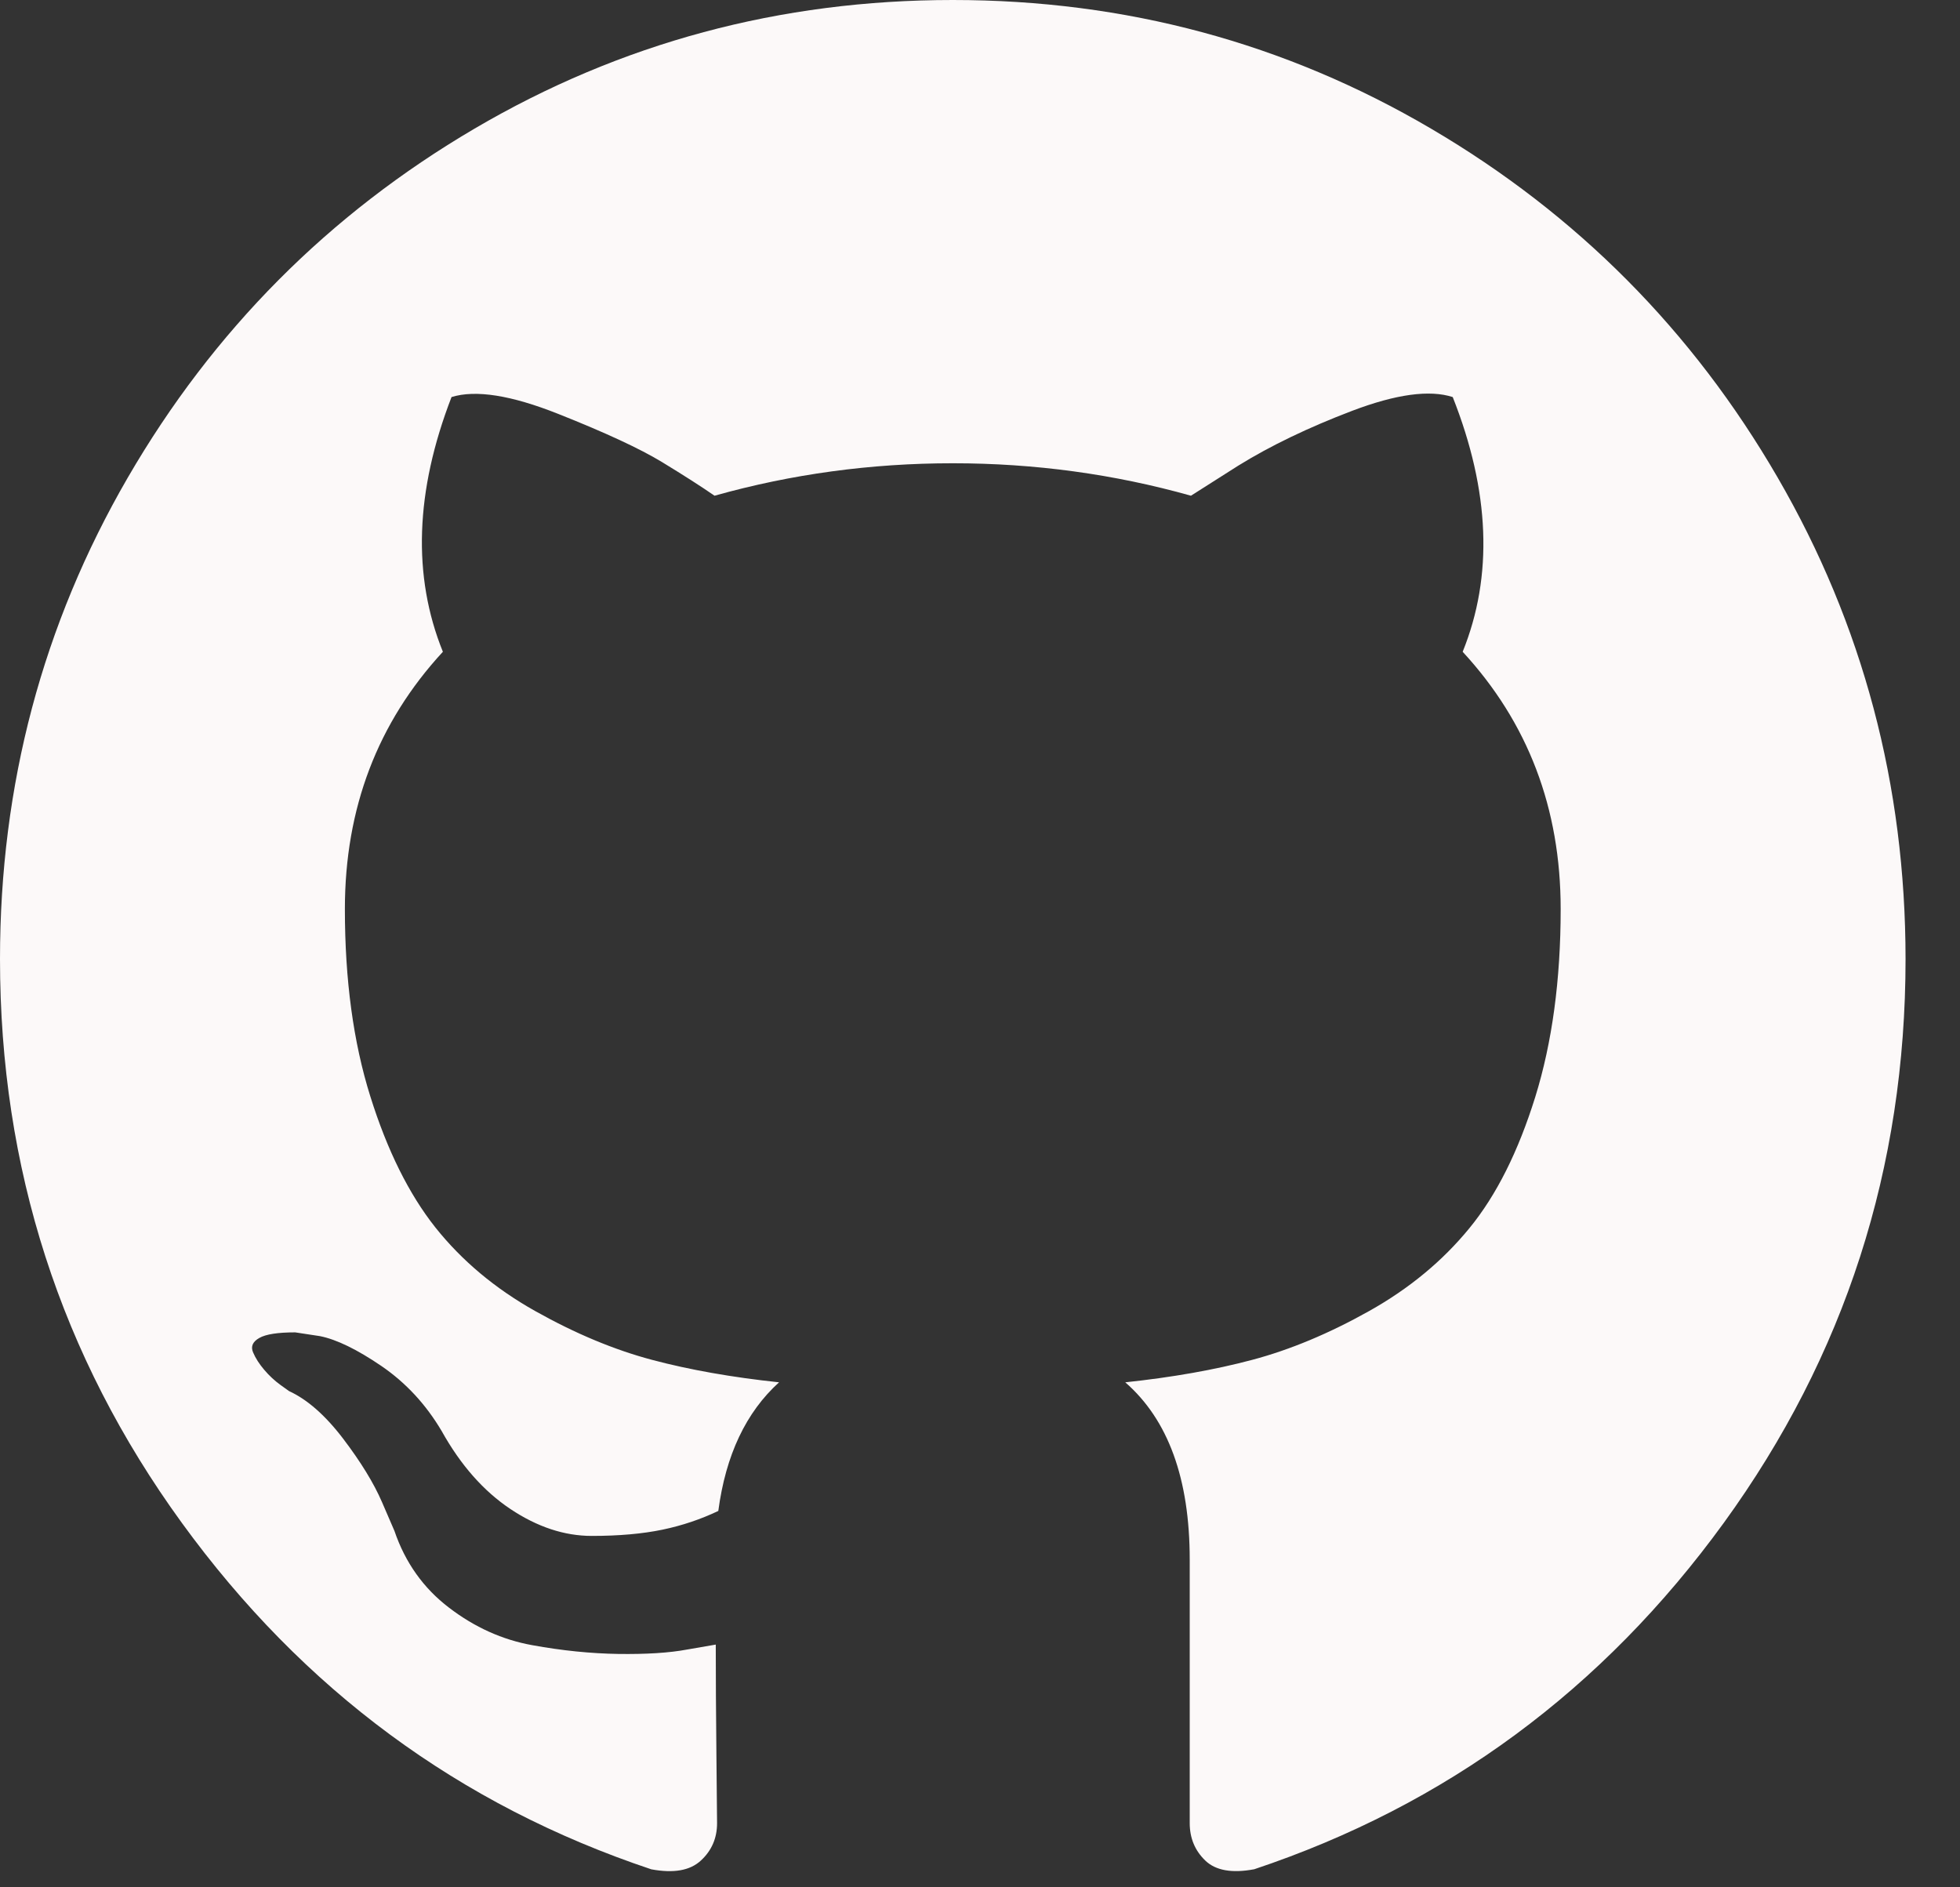 <svg width="27" height="26" viewBox="0 0 27 26" fill="none" xmlns="http://www.w3.org/2000/svg">
<rect x="0" y="0" width="27" height="26" fill="#333333" stroke="none"/>
<path d="M24.489 6.58C23.316 4.556 21.724 2.953 19.713 1.772C17.702 0.591 15.506 0 13.125 0C10.744 0 8.548 0.591 6.537 1.772C4.526 2.953 2.934 4.556 1.76 6.58C0.587 8.604 0 10.815 0 13.211C0 16.09 0.834 18.679 2.504 20.978C4.173 23.277 6.329 24.869 8.972 25.752C9.28 25.809 9.507 25.769 9.655 25.631C9.804 25.494 9.878 25.322 9.878 25.116C9.878 25.081 9.875 24.772 9.869 24.187C9.863 23.602 9.86 23.091 9.86 22.656L9.467 22.724C9.217 22.771 8.9 22.79 8.519 22.785C8.137 22.779 7.741 22.739 7.331 22.664C6.921 22.59 6.539 22.418 6.186 22.148C5.833 21.879 5.582 21.526 5.434 21.091L5.263 20.695C5.149 20.431 4.97 20.139 4.725 19.817C4.48 19.496 4.232 19.279 3.982 19.164L3.862 19.078C3.782 19.02 3.708 18.951 3.64 18.871C3.572 18.791 3.52 18.711 3.486 18.63C3.452 18.55 3.48 18.484 3.572 18.432C3.663 18.38 3.828 18.355 4.067 18.355L4.409 18.407C4.637 18.453 4.919 18.59 5.255 18.819C5.591 19.049 5.867 19.347 6.084 19.714C6.346 20.184 6.662 20.542 7.032 20.789C7.402 21.036 7.776 21.159 8.151 21.159C8.527 21.159 8.852 21.13 9.126 21.073C9.399 21.016 9.655 20.929 9.895 20.815C9.997 20.046 10.276 19.456 10.732 19.043C10.082 18.974 9.499 18.871 8.98 18.733C8.462 18.595 7.926 18.372 7.374 18.062C6.821 17.752 6.363 17.368 5.998 16.91C5.634 16.451 5.334 15.848 5.101 15.103C4.867 14.358 4.751 13.498 4.751 12.523C4.751 11.135 5.201 9.954 6.101 8.979C5.679 7.936 5.719 6.766 6.22 5.47C6.551 5.367 7.041 5.444 7.69 5.702C8.34 5.96 8.815 6.181 9.117 6.364C9.419 6.548 9.661 6.703 9.843 6.829C10.903 6.531 11.997 6.382 13.125 6.382C14.253 6.382 15.346 6.531 16.406 6.829L17.056 6.416C17.5 6.141 18.024 5.889 18.628 5.659C19.232 5.43 19.693 5.367 20.012 5.47C20.525 6.766 20.571 7.936 20.149 8.979C21.049 9.954 21.499 11.135 21.499 12.523C21.499 13.498 21.382 14.361 21.149 15.112C20.915 15.863 20.614 16.465 20.243 16.918C19.873 17.371 19.411 17.753 18.859 18.062C18.306 18.372 17.77 18.595 17.252 18.733C16.734 18.871 16.15 18.974 15.501 19.043C16.093 19.559 16.389 20.373 16.389 21.486V25.115C16.389 25.321 16.46 25.493 16.603 25.631C16.745 25.768 16.97 25.809 17.278 25.751C19.921 24.868 22.078 23.277 23.747 20.978C25.415 18.678 26.25 16.09 26.25 13.211C26.249 10.815 25.662 8.604 24.489 6.58Z" fill="#FCF9F9"/>
</svg>
